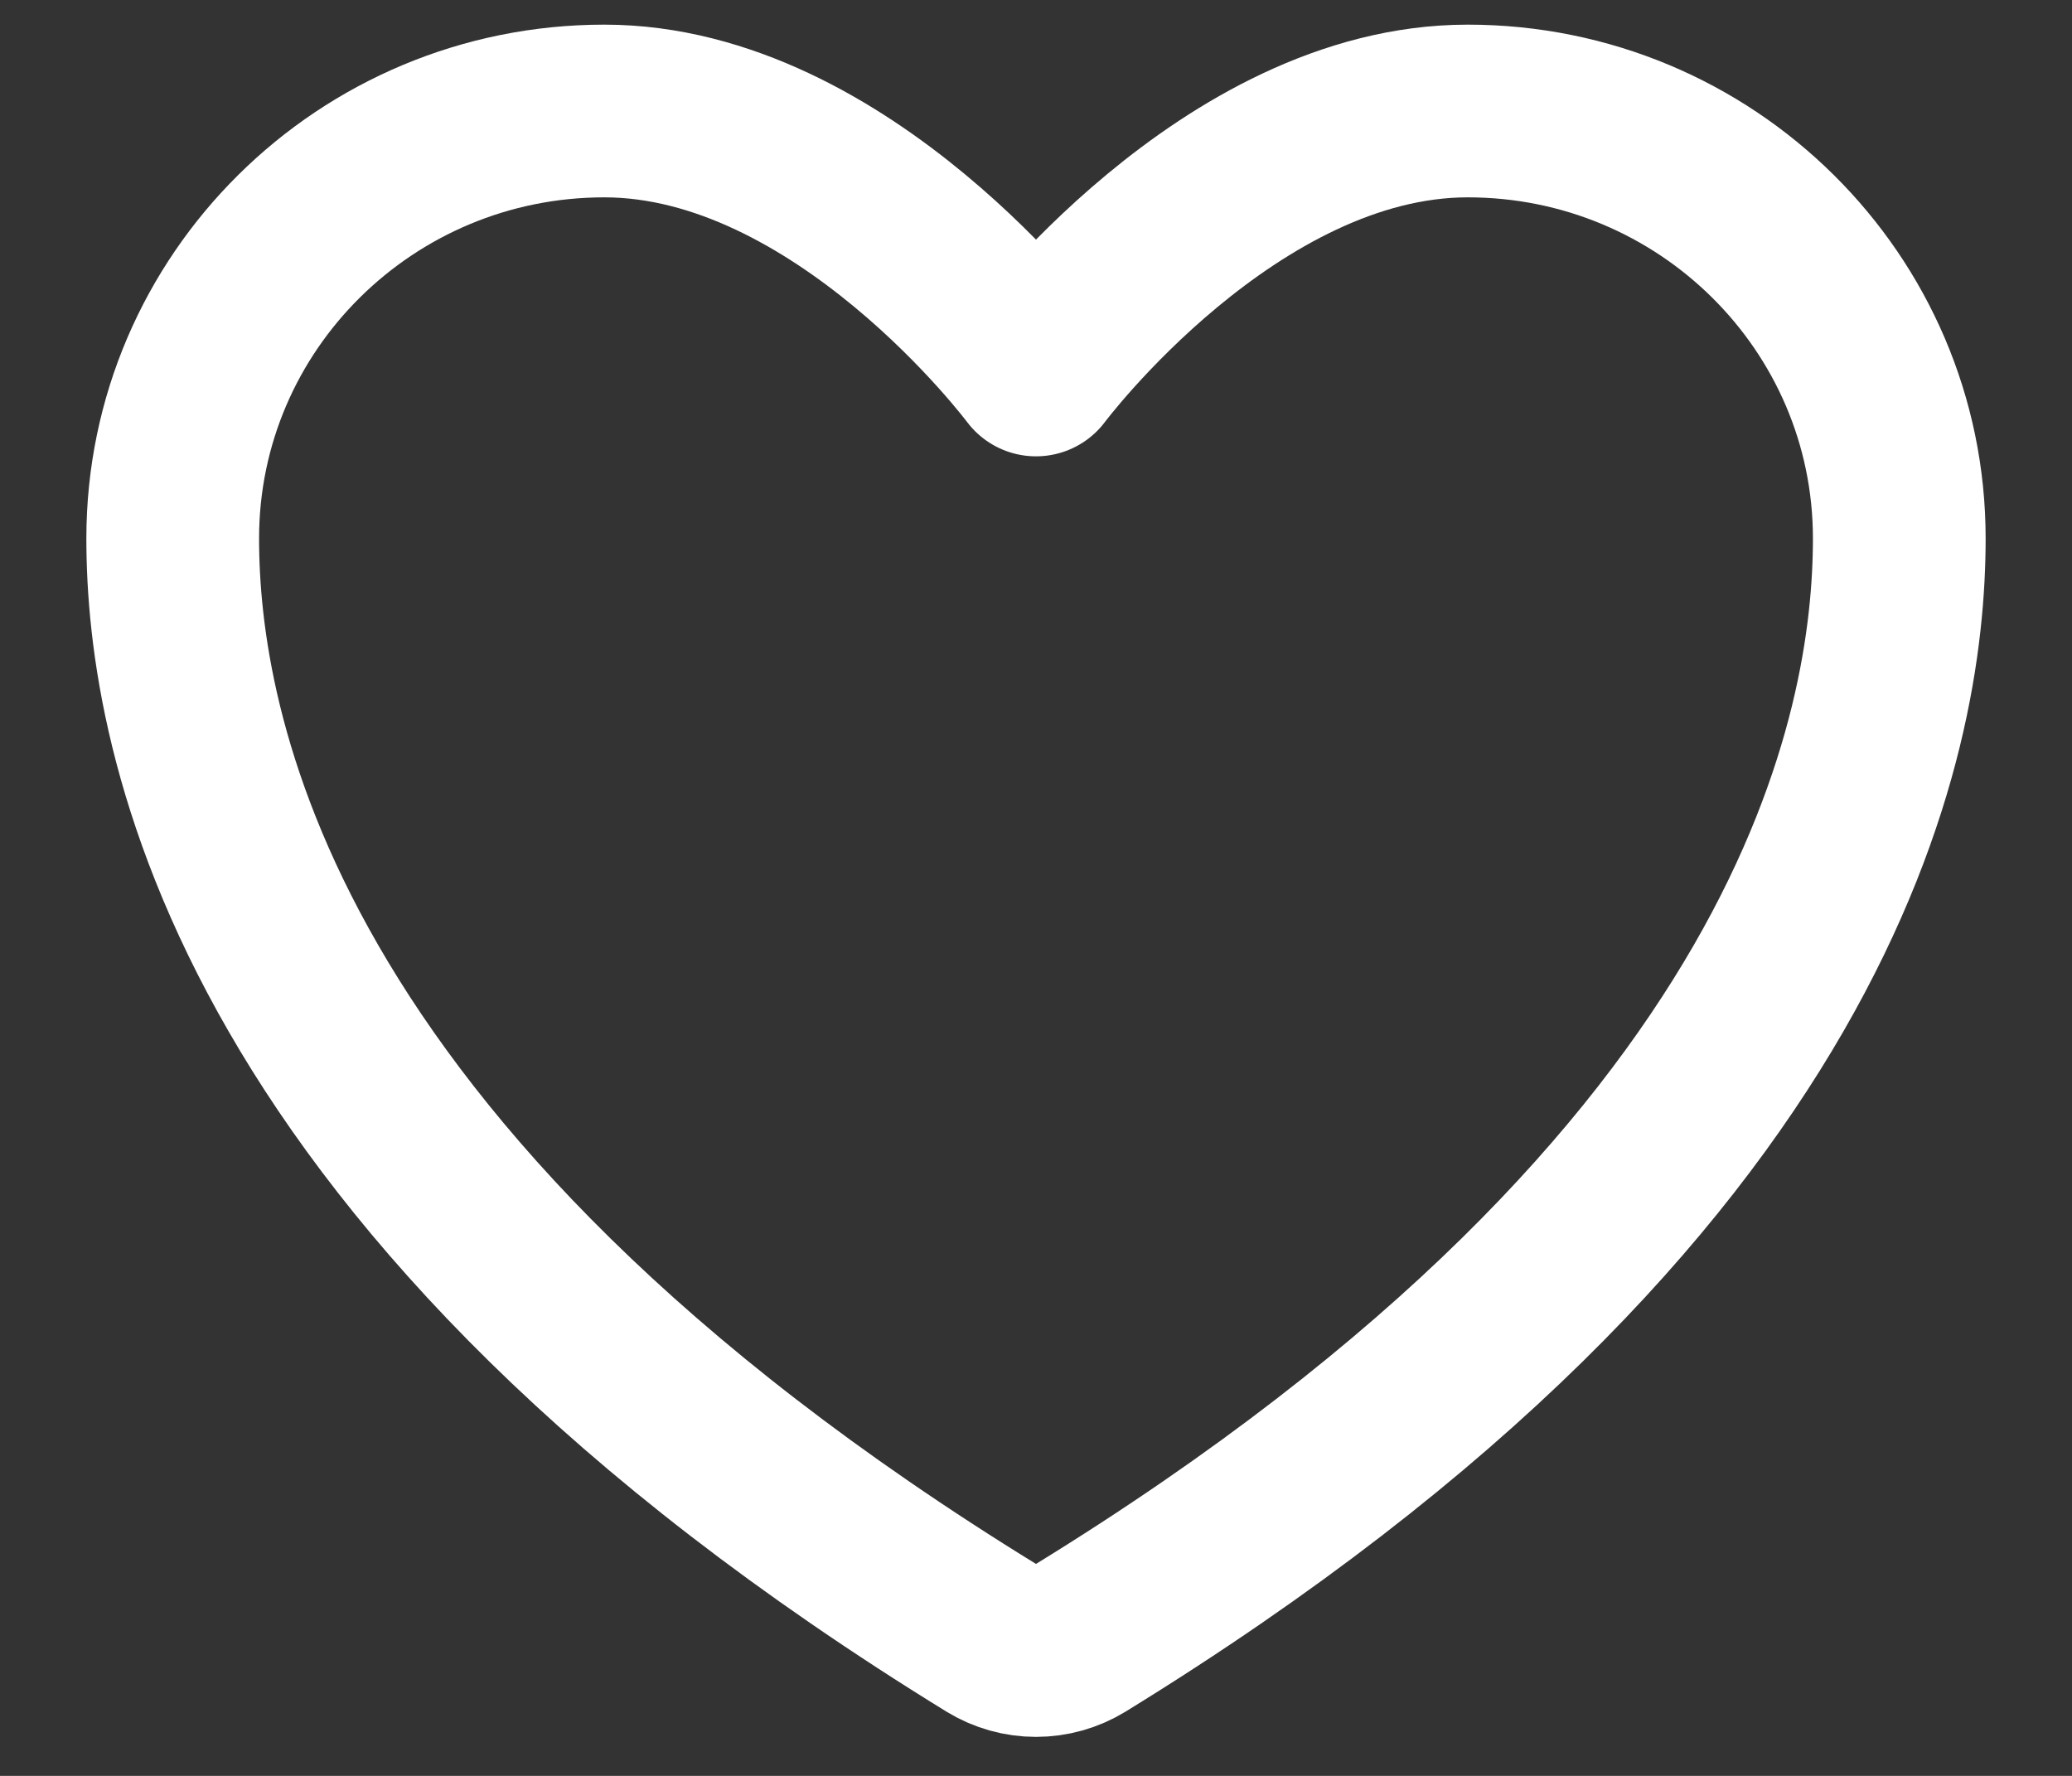 <svg width="14" height="12" viewBox="0 0 14 12" fill="none" xmlns="http://www.w3.org/2000/svg">
<rect x="0" y="0" width="14" height="12" fill="#333333" stroke="none"/>
<path d="M4.083 0.75C2.473 0.75 1.167 2.043 1.167 3.638C1.167 4.925 1.677 7.98 6.701 11.069C6.791 11.124 6.895 11.153 7 11.153C7.105 11.153 7.209 11.124 7.299 11.069C12.323 7.98 12.833 4.925 12.833 3.638C12.833 2.043 11.527 0.75 9.917 0.75C8.306 0.75 7 2.5 7 2.5C7 2.5 5.694 0.75 4.083 0.75Z" stroke="white" stroke-width="1.167" stroke-linecap="round" stroke-linejoin="round"/>
</svg>
